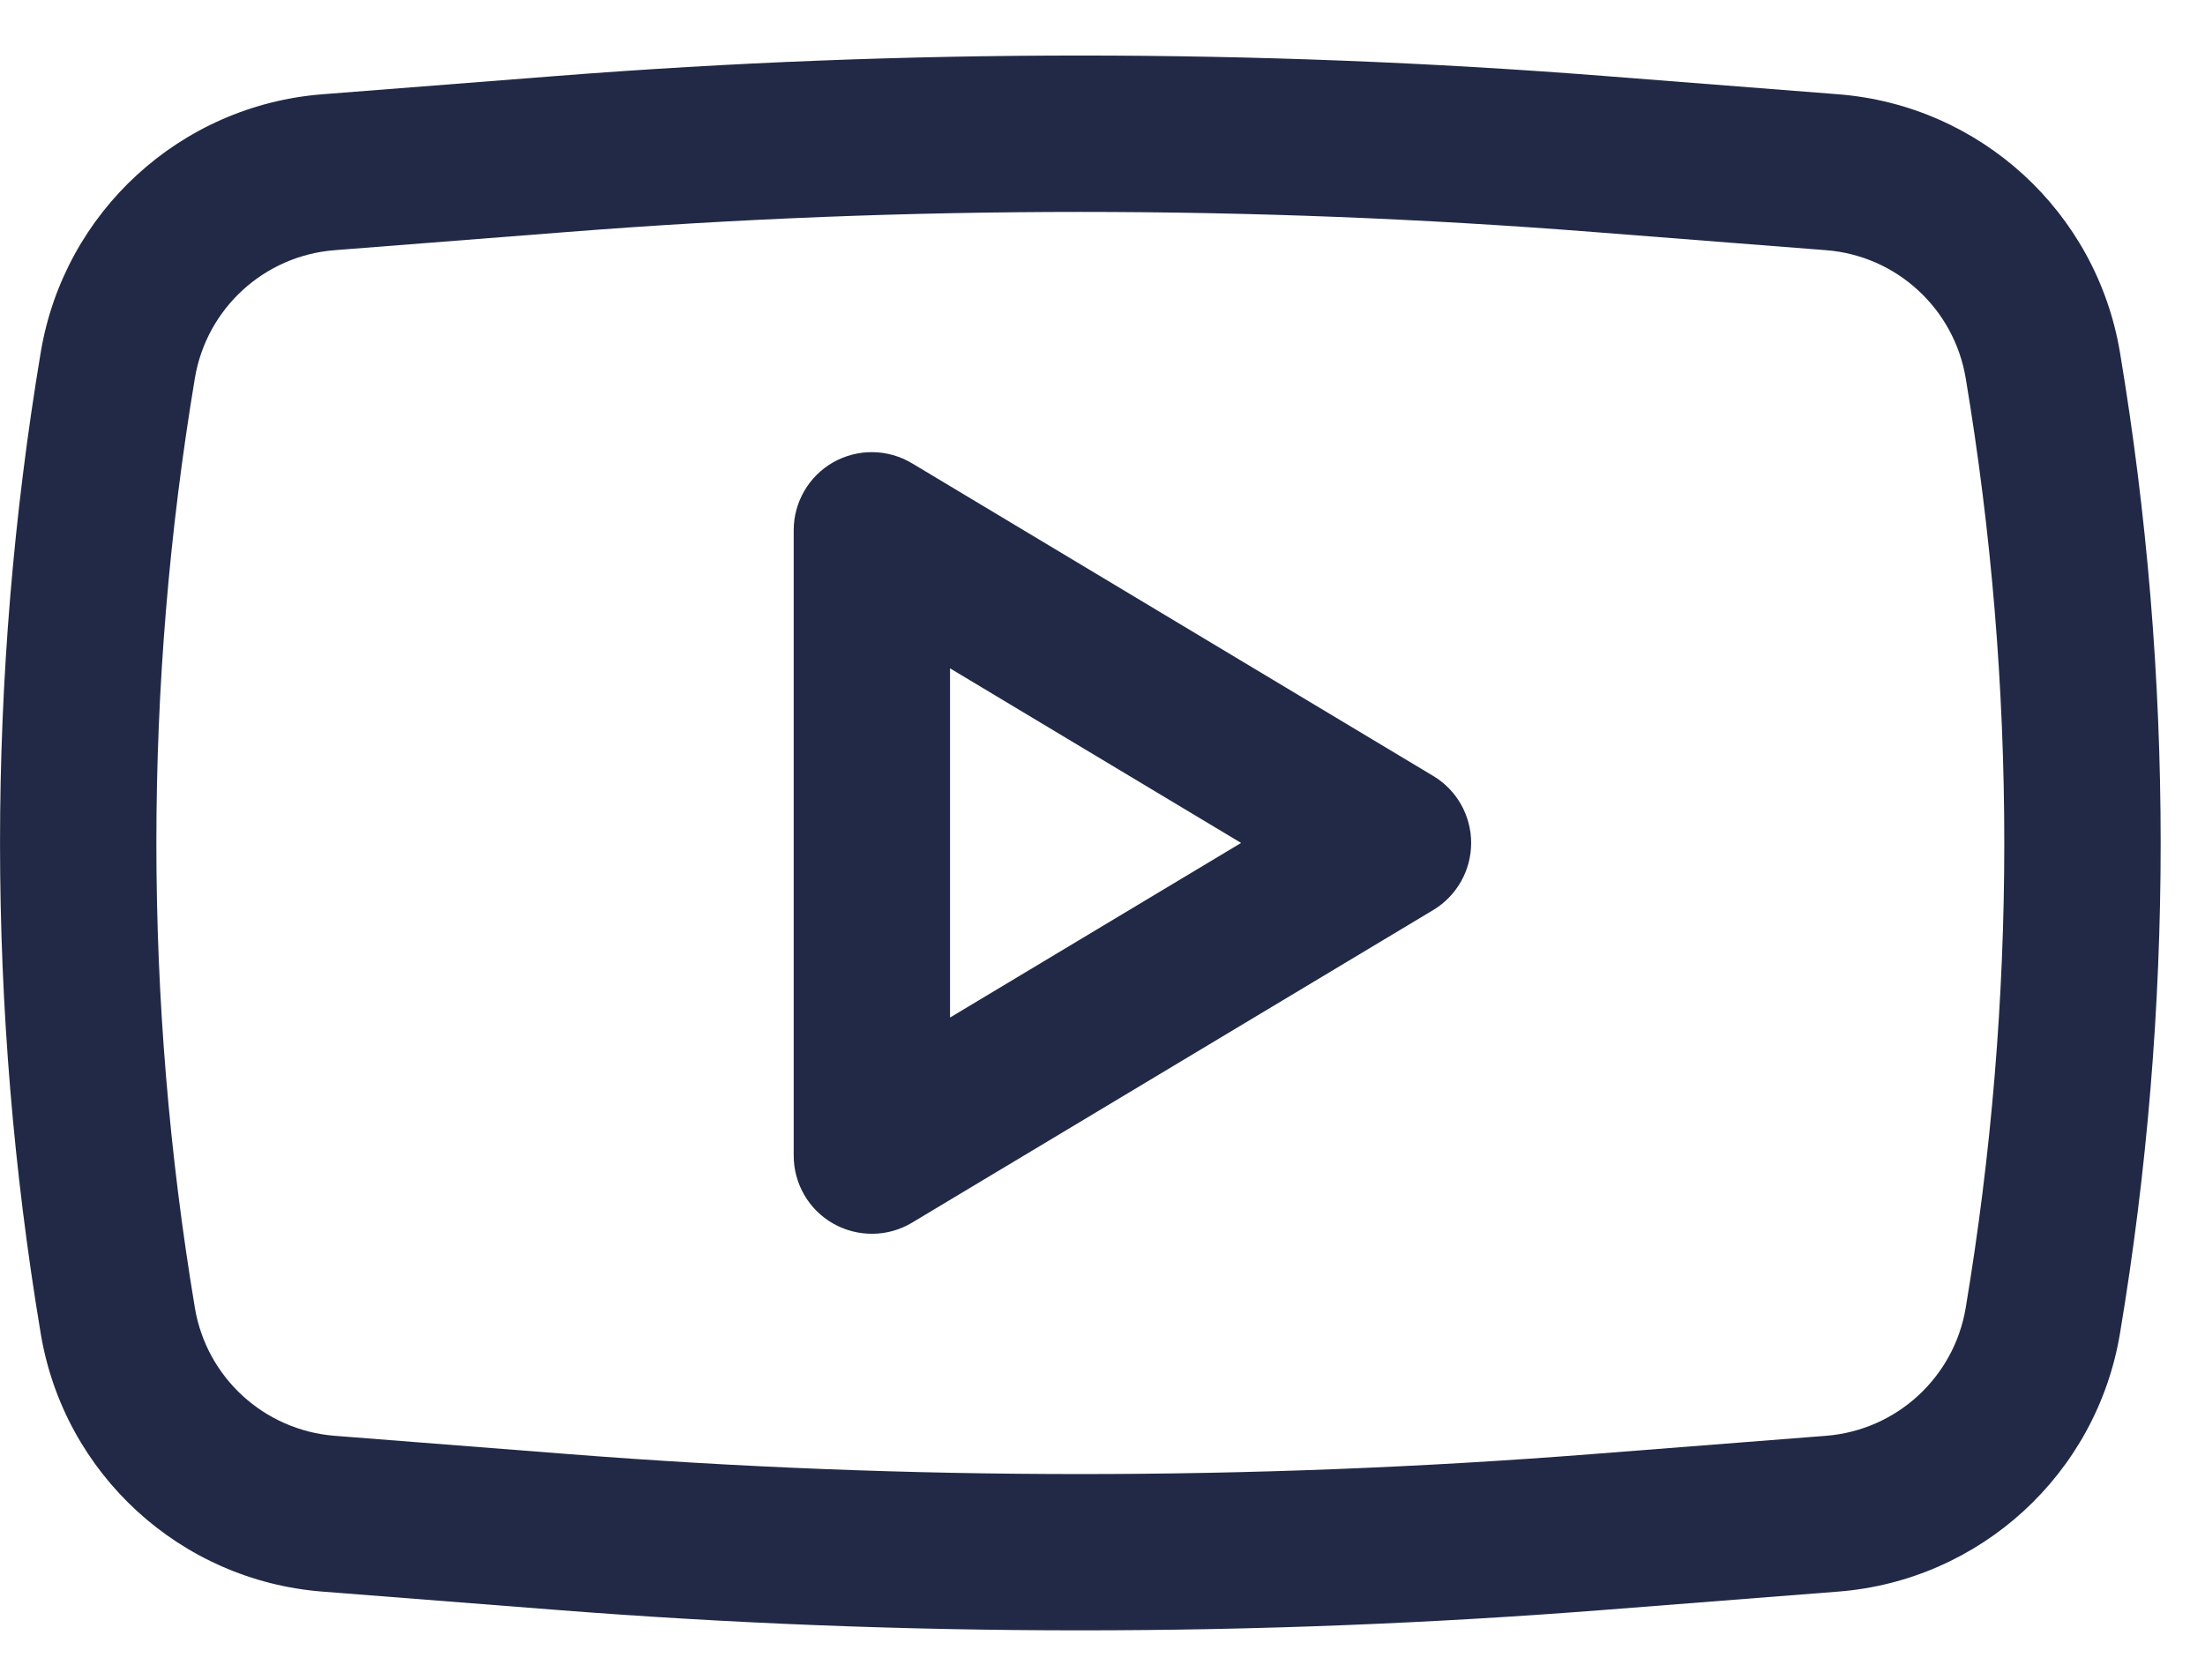 <svg width="21" height="16" viewBox="0 0 21 16" fill="none" xmlns="http://www.w3.org/2000/svg">
<path fill-rule="evenodd" clip-rule="evenodd" d="M8.686 4.413C8.456 4.275 8.17 4.271 7.936 4.403C7.703 4.535 7.559 4.783 7.559 5.051V11.007C7.559 11.276 7.703 11.523 7.936 11.655C8.17 11.787 8.456 11.784 8.686 11.646L13.65 8.668C13.874 8.533 14.011 8.291 14.011 8.029C14.011 7.768 13.874 7.525 13.65 7.391L8.686 4.413ZM11.82 8.029L9.048 9.692V6.366L11.82 8.029Z" fill="#212946"/>
<path fill-rule="evenodd" clip-rule="evenodd" d="M15.283 0.724C11.958 0.464 8.619 0.464 5.295 0.724L3.07 0.898C1.718 1.004 0.611 2.018 0.388 3.356C-0.129 6.45 -0.129 9.608 0.388 12.703C0.611 14.041 1.718 15.054 3.07 15.16L5.295 15.334C8.619 15.594 11.958 15.594 15.283 15.334L17.507 15.16C18.86 15.054 19.966 14.041 20.19 12.703C20.707 9.608 20.707 6.45 20.19 3.356C19.966 2.018 18.86 1.004 17.507 0.898L15.283 0.724ZM5.411 2.209C8.658 1.955 11.92 1.955 15.166 2.209L17.391 2.383C18.061 2.435 18.61 2.938 18.721 3.602C19.211 6.533 19.211 9.526 18.721 12.457C18.61 13.121 18.061 13.623 17.391 13.676L15.166 13.85C11.92 14.104 8.658 14.104 5.411 13.85L3.187 13.676C2.516 13.623 1.967 13.121 1.856 12.457C1.367 9.526 1.367 6.533 1.856 3.602C1.967 2.938 2.516 2.435 3.187 2.383L5.411 2.209Z" fill="#212946"/>
</svg>
